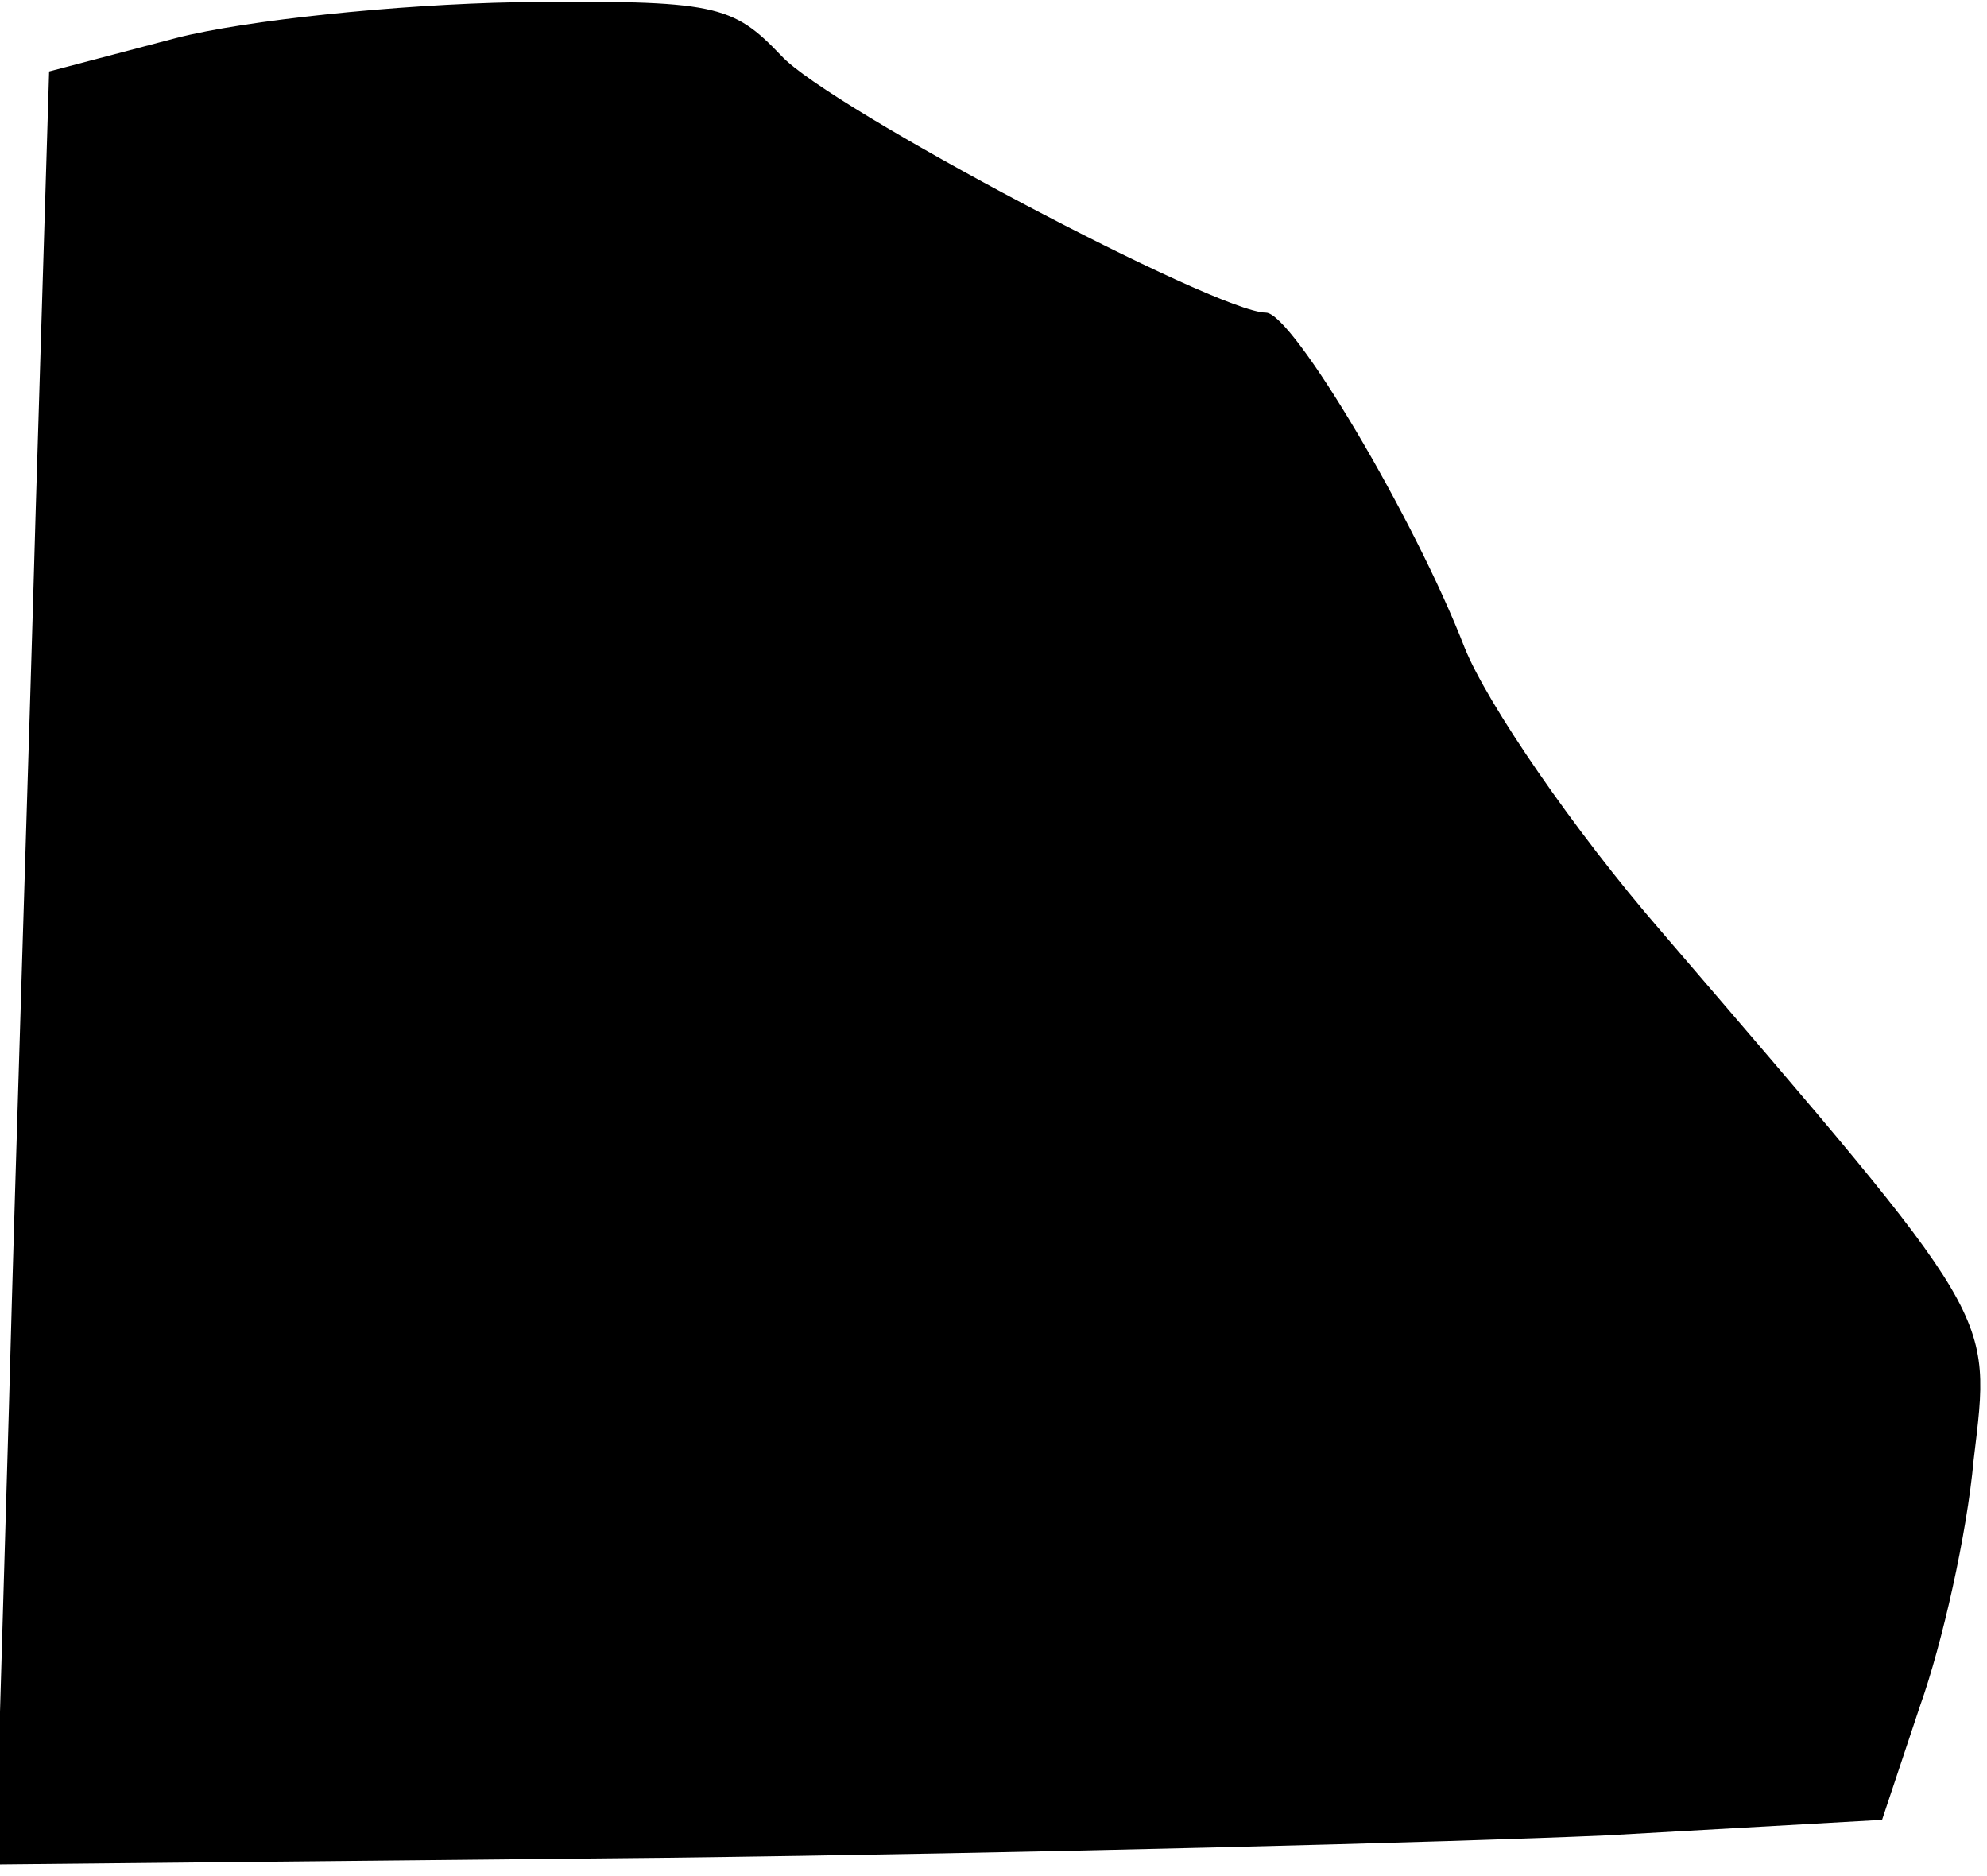 <?xml version="1.0" standalone="no"?>
<!DOCTYPE svg PUBLIC "-//W3C//DTD SVG 20010904//EN"
 "http://www.w3.org/TR/2001/REC-SVG-20010904/DTD/svg10.dtd">
<svg version="1.0" xmlns="http://www.w3.org/2000/svg"
 width="89pt" height="84pt" viewBox="0 0 89 84"
 preserveAspectRatio="xMidYMid meet">
<g transform="translate(0,84) scale(0.1,-0.1)"
fill="#000000" stroke="none">
<path fill="#000000" stroke="none" d="M79 823 l-57 -15 -6 -196 c-3 -108 -9
-289 -12 -402 l-6 -205 298 3 c165 2 355 7 423 10 l124 7 17 51 c10 28 21 77
24 110 8 67 11 61 -140 237 -39 45 -78 102 -88 127 -22 57 -77 150 -89 150
-22 0 -196 92 -217 115 -22 23 -29 25 -119 24 -53 -1 -121 -8 -152 -16z"/>
</g>
</svg>
